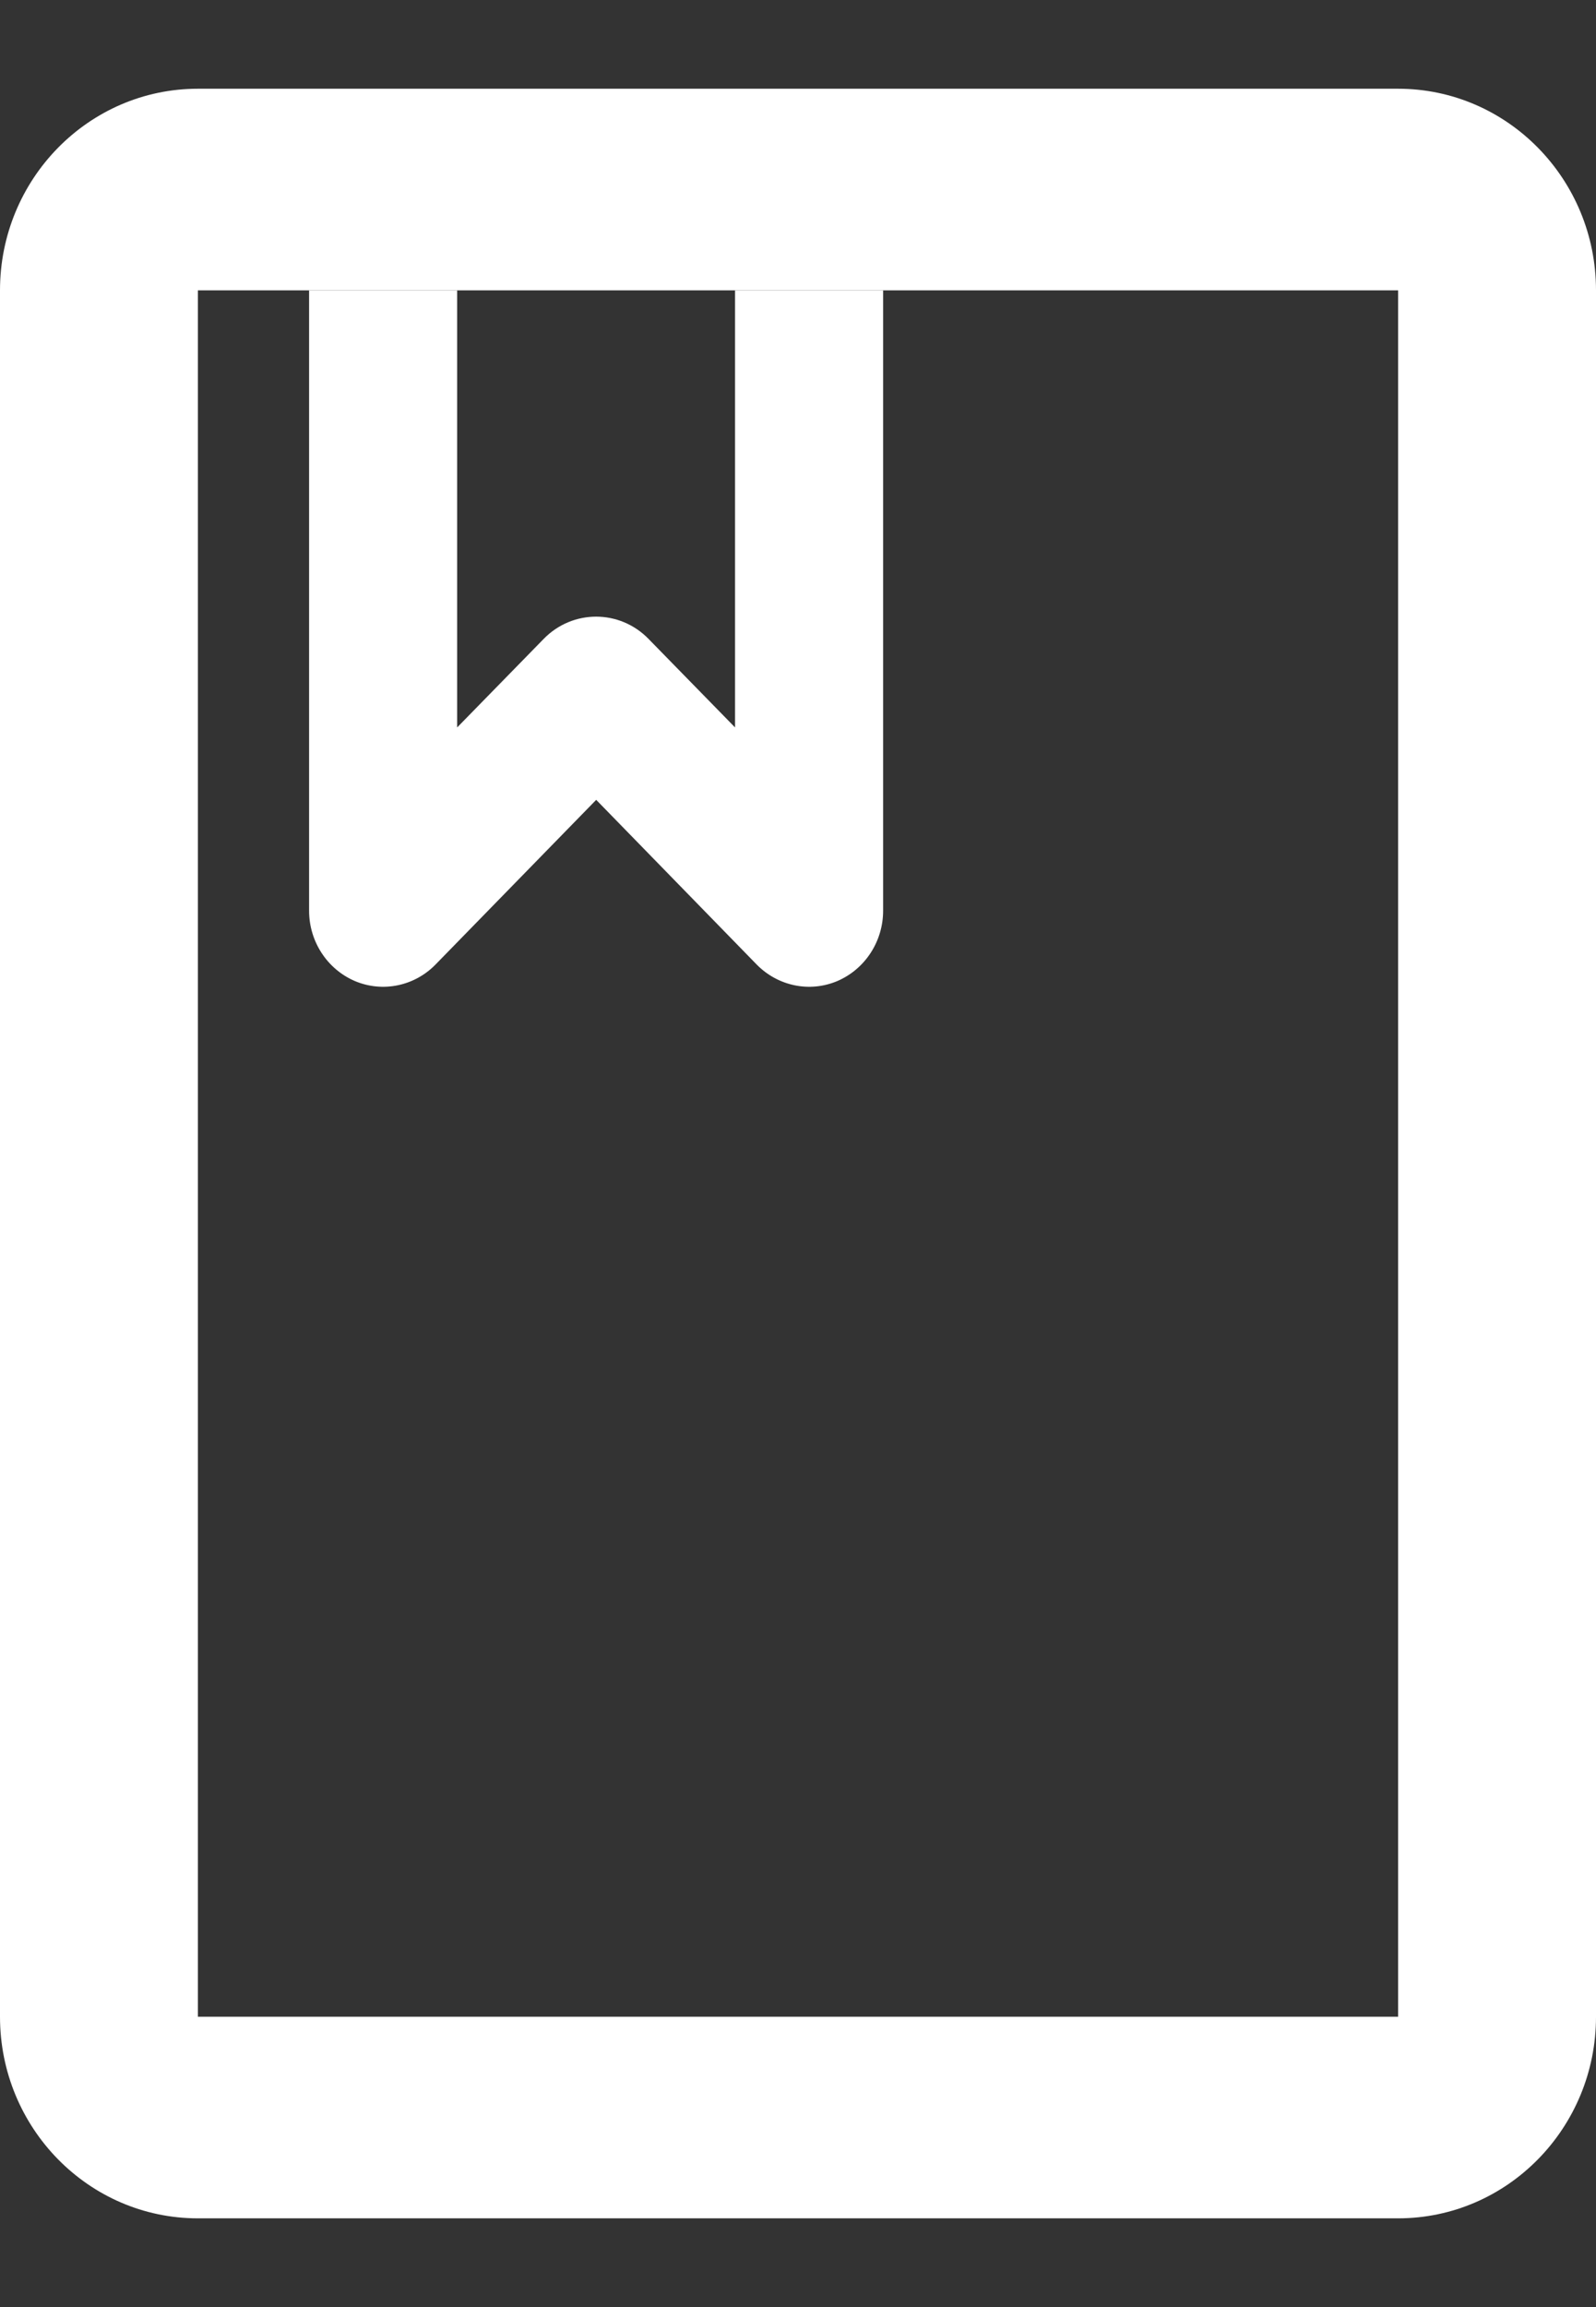 <svg width="9" height="13" viewBox="0 0 9 13" fill="none" xmlns="http://www.w3.org/2000/svg">
<rect x="0" y="0" width="9" height="13" fill="#333333" stroke="none"/>
<path fill-rule="evenodd" clip-rule="evenodd" d="M7.884 1.636H1.116V11.364H7.884V1.636ZM1.116 0.5C0.5 0.5 0 1.009 0 1.636V11.364C0 11.991 0.5 12.5 1.116 12.5H7.884C8.5 12.5 9 11.991 9 11.364V1.636C9 1.009 8.5 0.5 7.884 0.5H1.116Z" fill="white"/>
<path fill-rule="evenodd" clip-rule="evenodd" d="M1.743 5.132V1.636H2.578V4.099L3.066 3.6C3.229 3.433 3.494 3.433 3.657 3.6L4.145 4.099V1.636H4.563H4.98V5.132C4.98 5.305 4.878 5.461 4.722 5.528C4.566 5.594 4.387 5.557 4.267 5.435L3.362 4.507L2.456 5.435C2.337 5.557 2.157 5.594 2.001 5.528C1.845 5.461 1.743 5.305 1.743 5.132Z" fill="white"/>
</svg>
